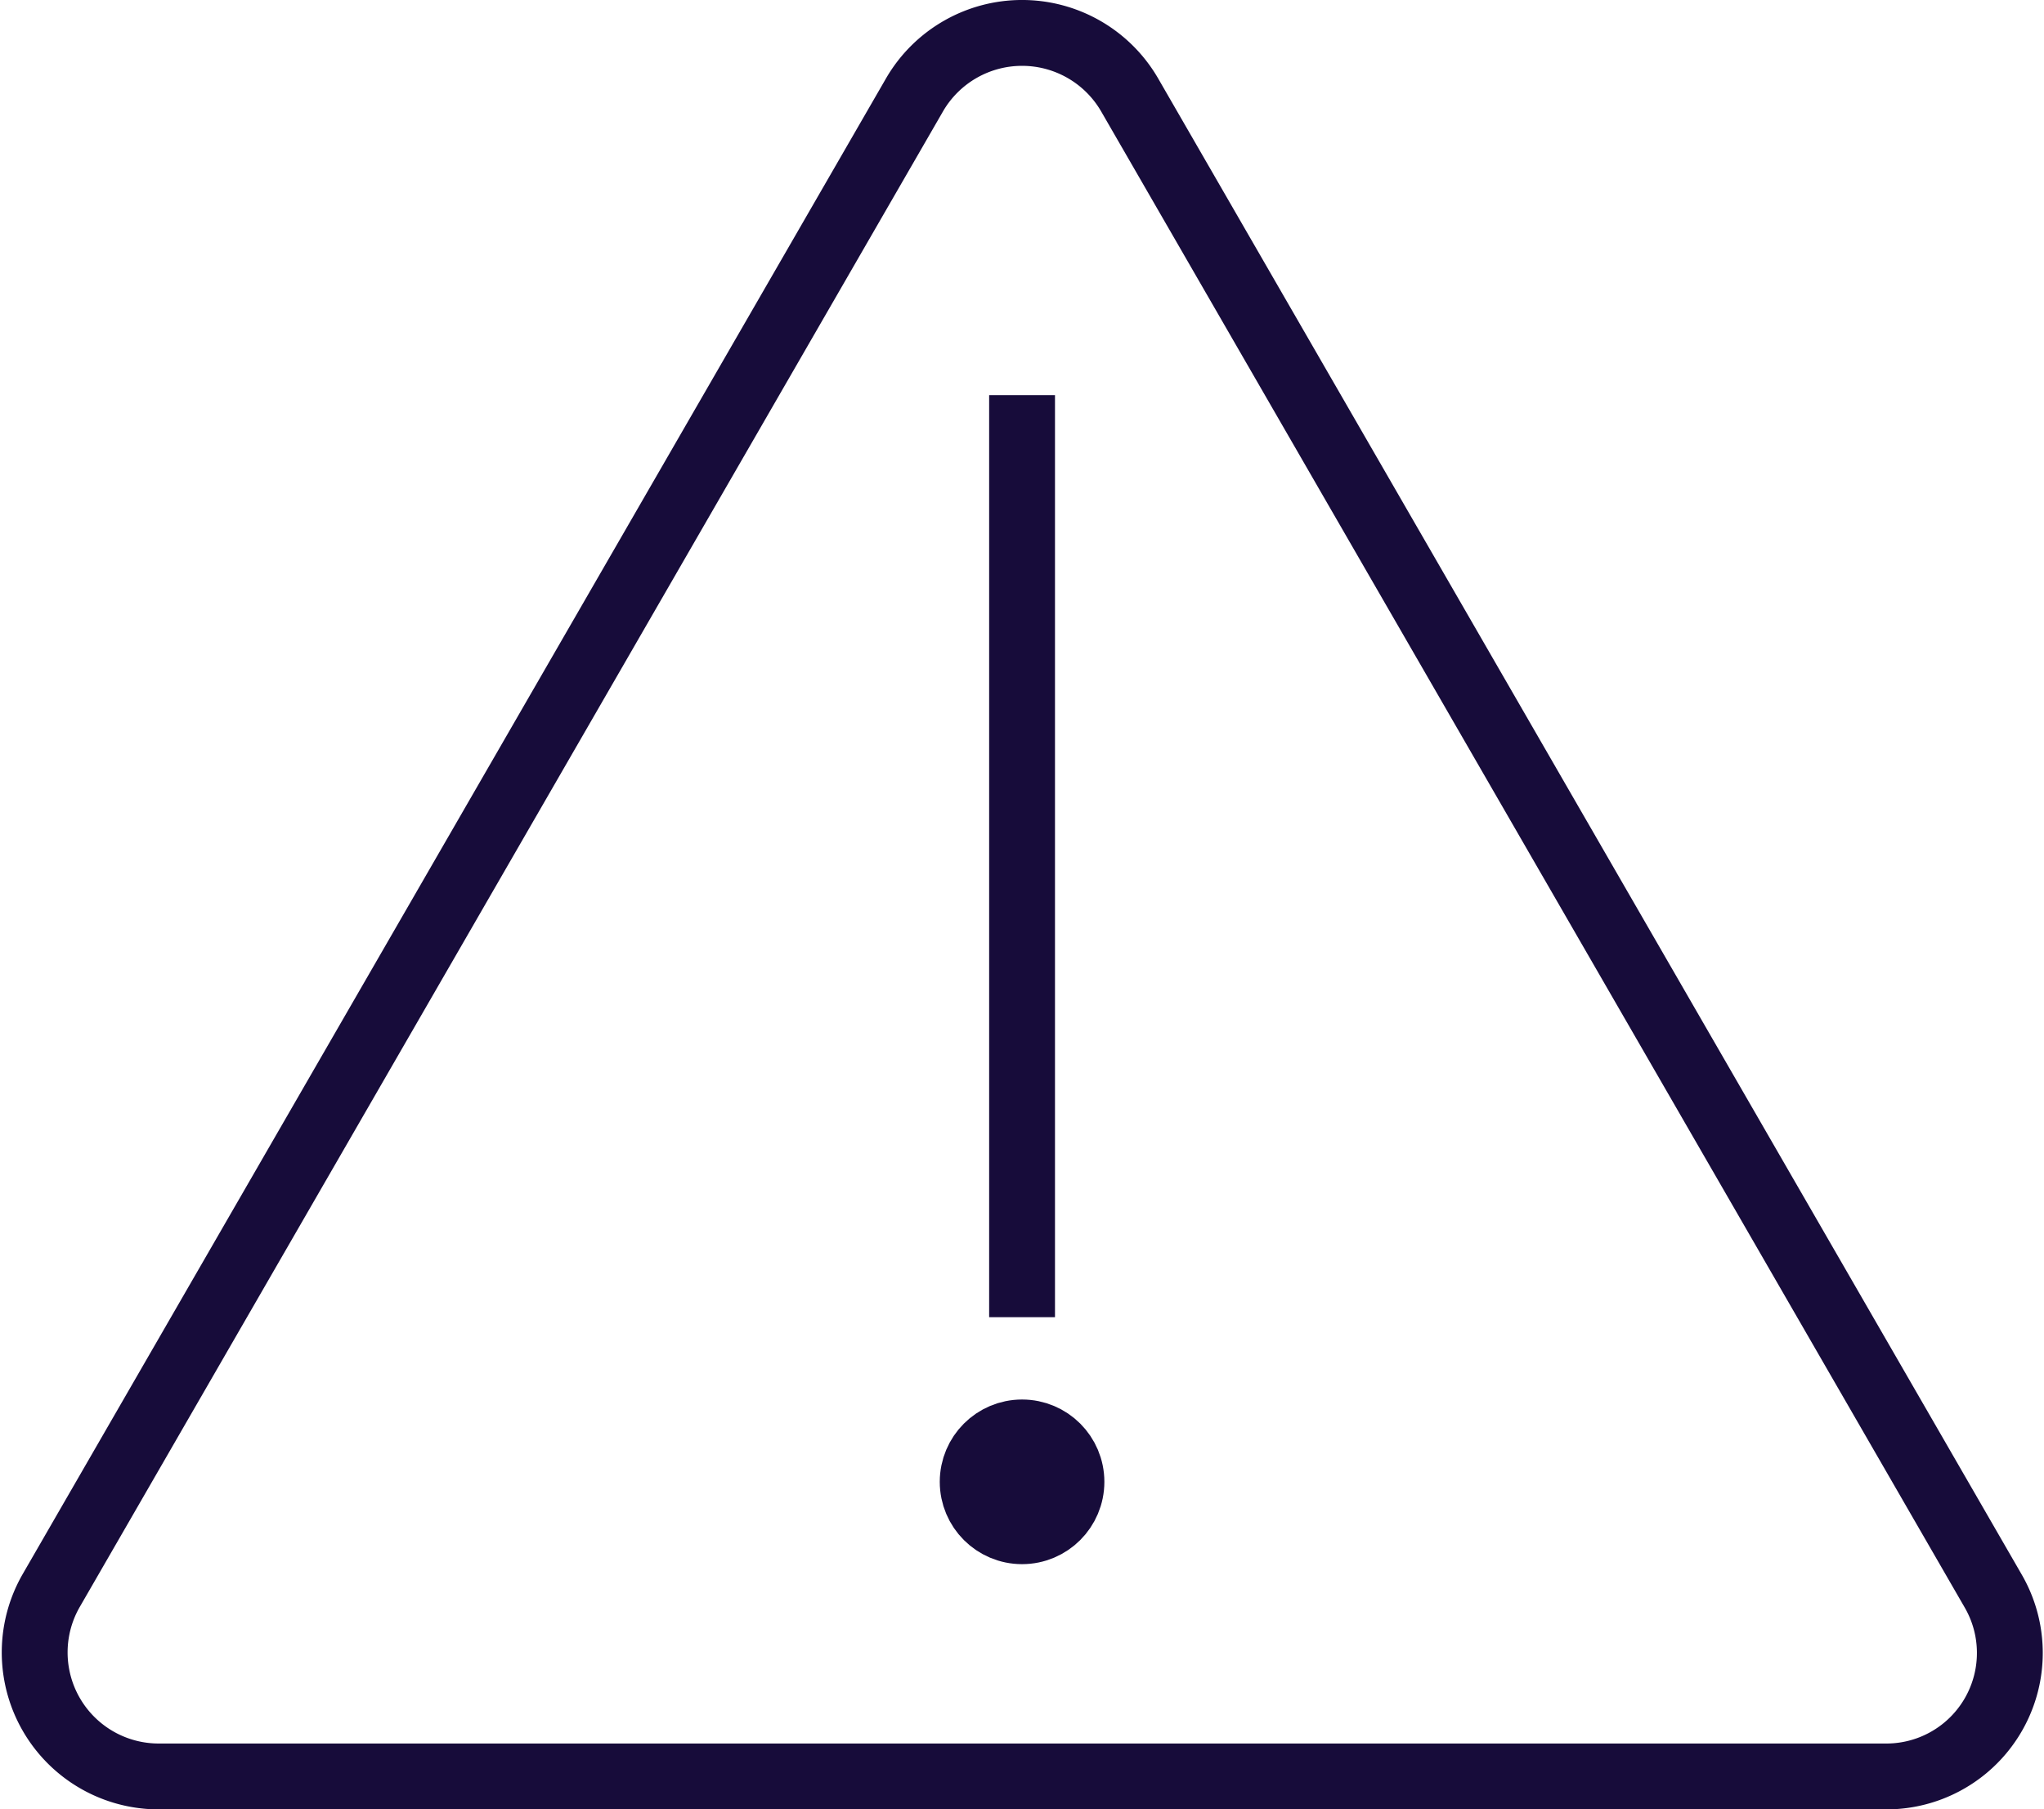 <svg xmlns="http://www.w3.org/2000/svg" width="62.088" height="54.947" viewBox="0 0 62.088 54.947"><defs><style>.a{fill:none;}.a,.b{stroke:#170c3a;stroke-width:2px;}.b{fill:#170c3a;stroke-miterlimit:10;}</style></defs><g transform="translate(-1640.454 -1183.5)"><path class="a" d="M60.482,52.215,34.255,6.789a3.777,3.777,0,0,0-6.514,0L1.514,52.215a3.767,3.767,0,0,0,3.257,5.657H57.225A3.751,3.751,0,0,0,60.482,52.215Z" transform="translate(1640.502 1179.575)"/><line class="a" y2="28" transform="translate(1671.5 1195.5)"/><line class="a" y2="3" transform="translate(1671.5 1227.5)"/><circle class="b" cx="1.5" cy="1.5" r="1.5" transform="translate(1670 1227)"/></g></svg>